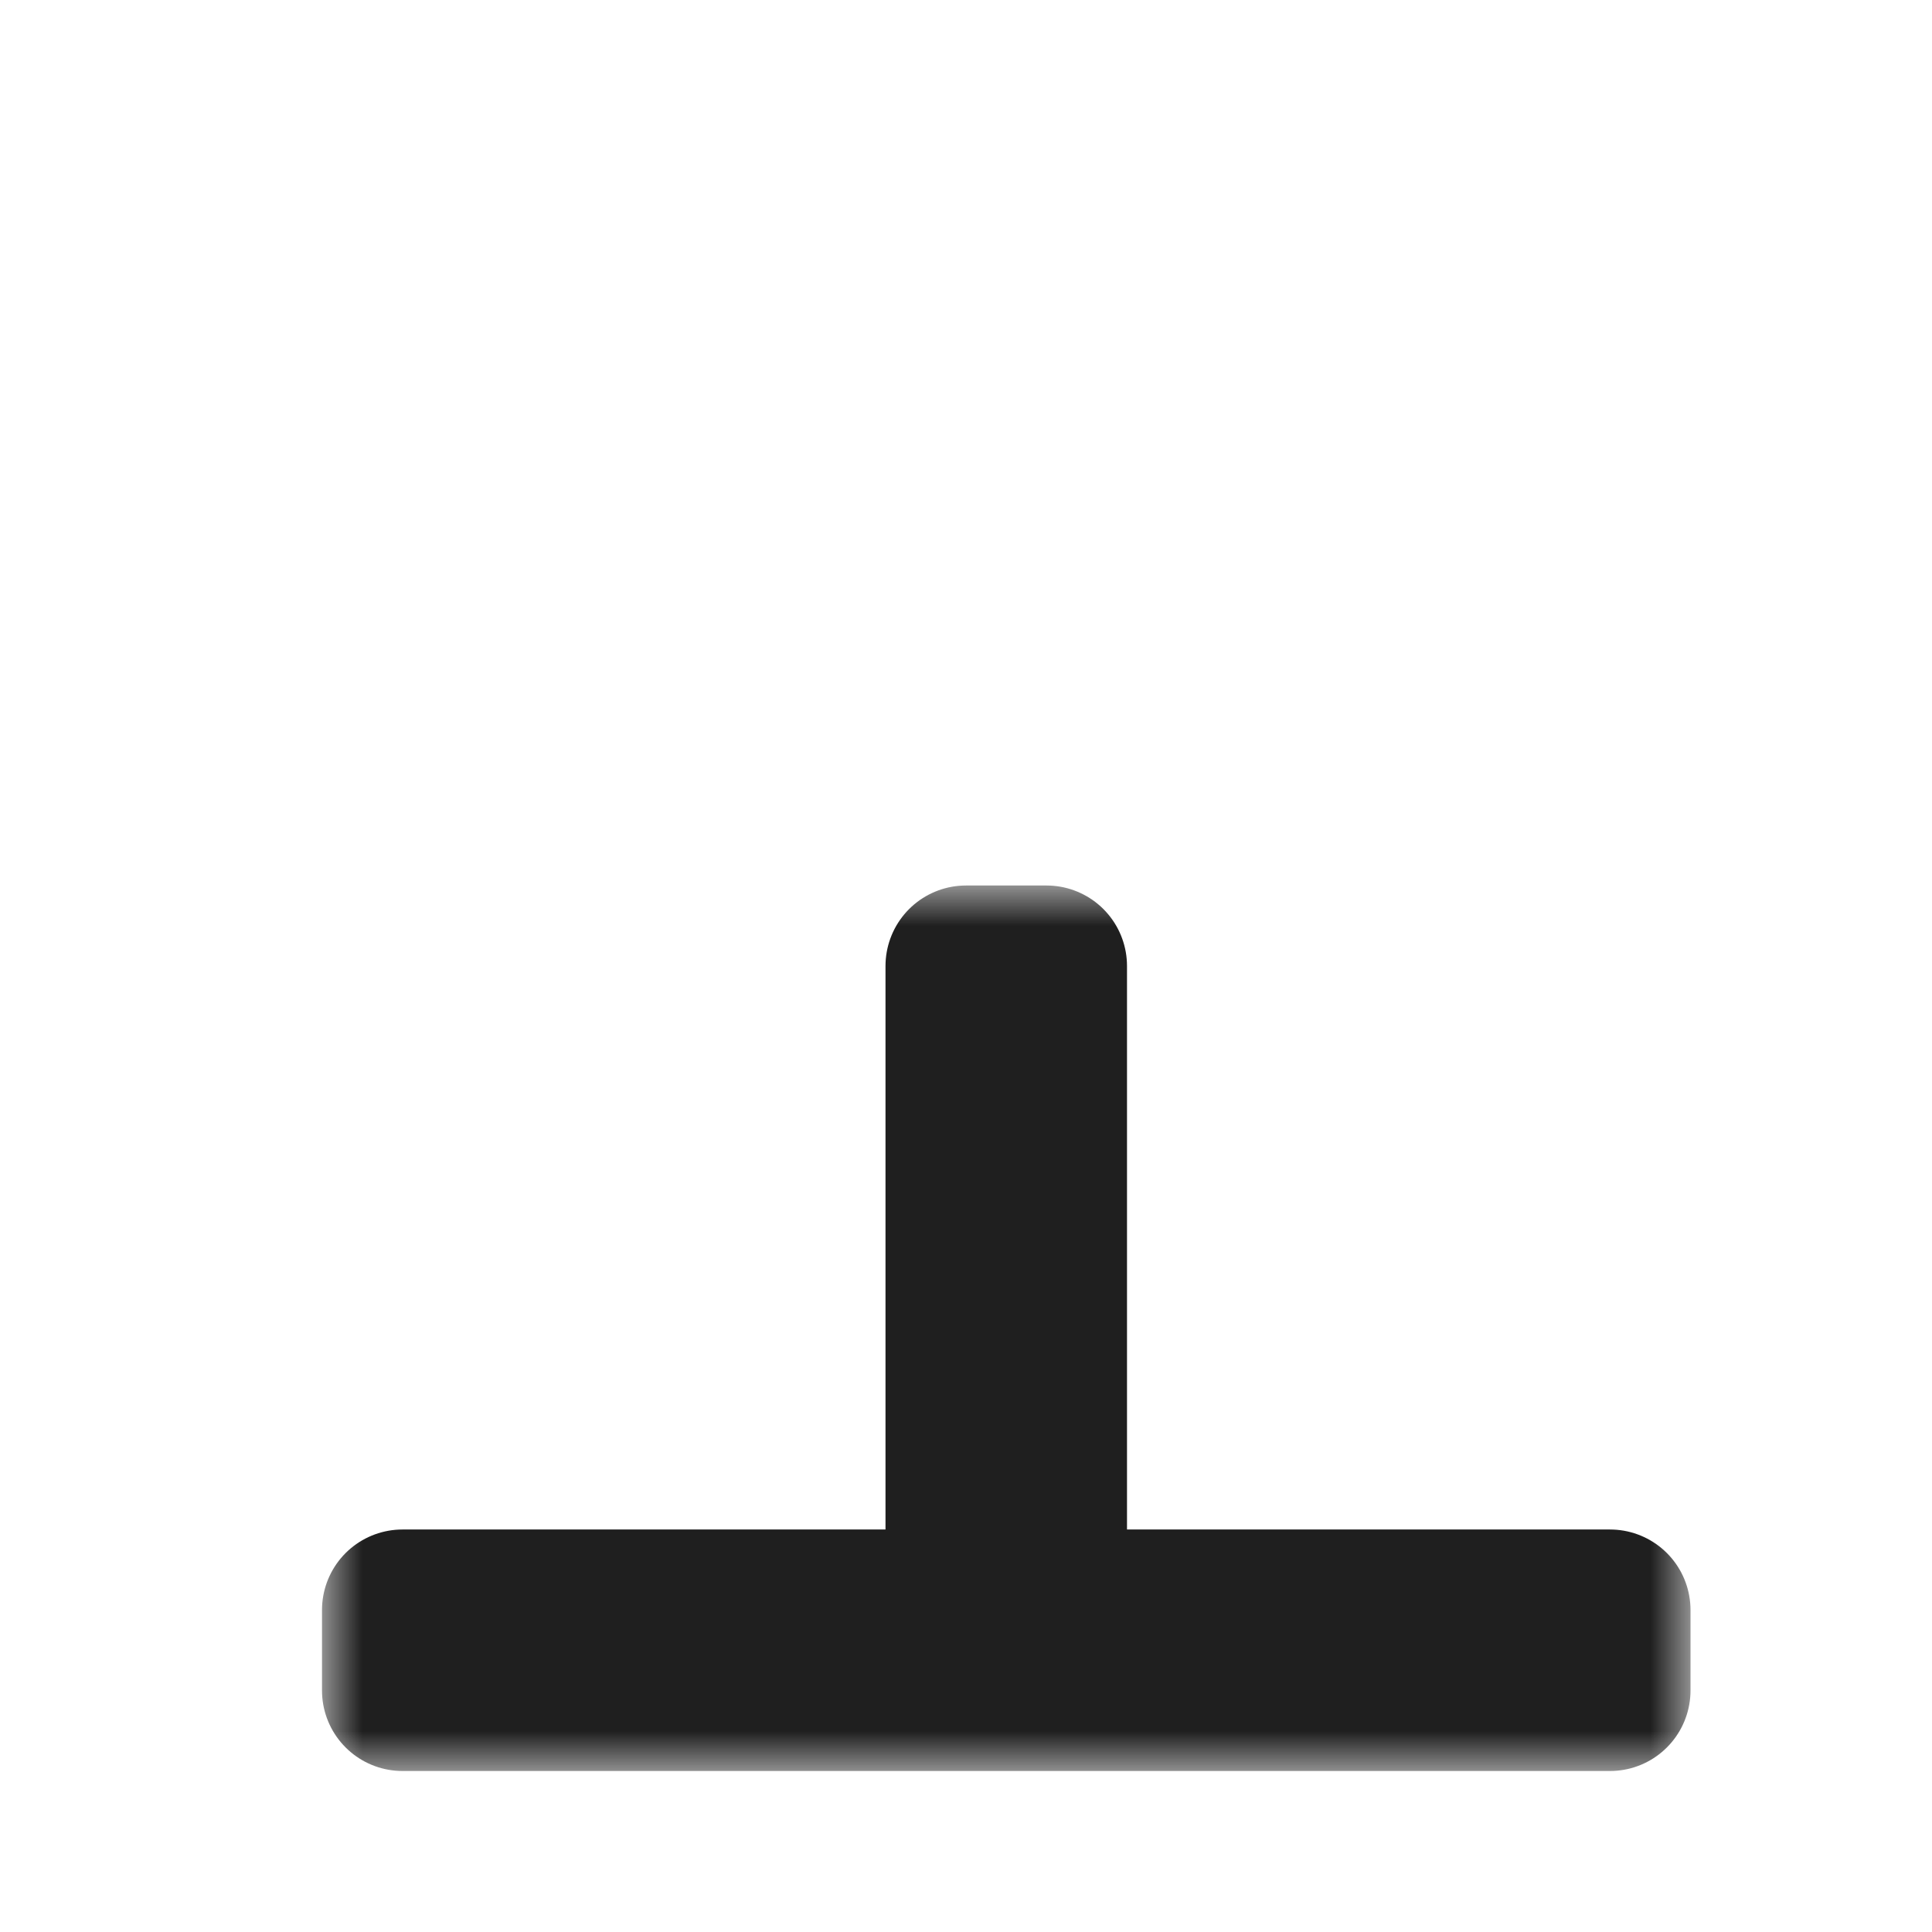 <svg width="24" height="24" viewBox="0 0 24 24" fill="none" xmlns="http://www.w3.org/2000/svg">
<g clip-path="url(#clip0_197_3548)" filter="url(#filter0_d_197_3548)">
<mask id="path-1-outside-1_197_3548" maskUnits="userSpaceOnUse" x="4" y="11" width="17" height="11" fill="black">
<rect fill="white" x="4" y="11" width="17" height="11"/>
<path d="M5 21L20 21L20 20L13 20L13 12L12 12L12 20L5 20L5 21Z"/>
</mask>
<path d="M5 21L20 21L20 20L13 20L13 12L12 12L12 20L5 20L5 21Z" fill="white"/>
<path d="M5 21L20 21L20 20L13 20L13 12L12 12L12 20L5 20L5 21Z" stroke="#1F1F1F" stroke-width="2" stroke-linejoin="round" mask="url(#path-1-outside-1_197_3548)"/>
</g>
<defs>
<filter id="filter0_d_197_3548" x="-2" y="-2" width="28" height="28" filterUnits="userSpaceOnUse" color-interpolation-filters="sRGB">
<feFlood flood-opacity="0" result="BackgroundImageFix"/>
<feColorMatrix in="SourceAlpha" type="matrix" values="0 0 0 0 0 0 0 0 0 0 0 0 0 0 0 0 0 0 127 0" result="hardAlpha"/>
<feOffset/>
<feGaussianBlur stdDeviation="1"/>
<feColorMatrix type="matrix" values="0 0 0 0 0 0 0 0 0 0 0 0 0 0 0 0 0 0 0.2 0"/>
<feBlend mode="normal" in2="BackgroundImageFix" result="effect1_dropShadow_197_3548"/>
<feBlend mode="normal" in="SourceGraphic" in2="effect1_dropShadow_197_3548" result="shape"/>
</filter>
<clipPath id="clip0_197_3548">
<rect width="24" height="24" fill="white"/>
</clipPath>
</defs>
</svg>
